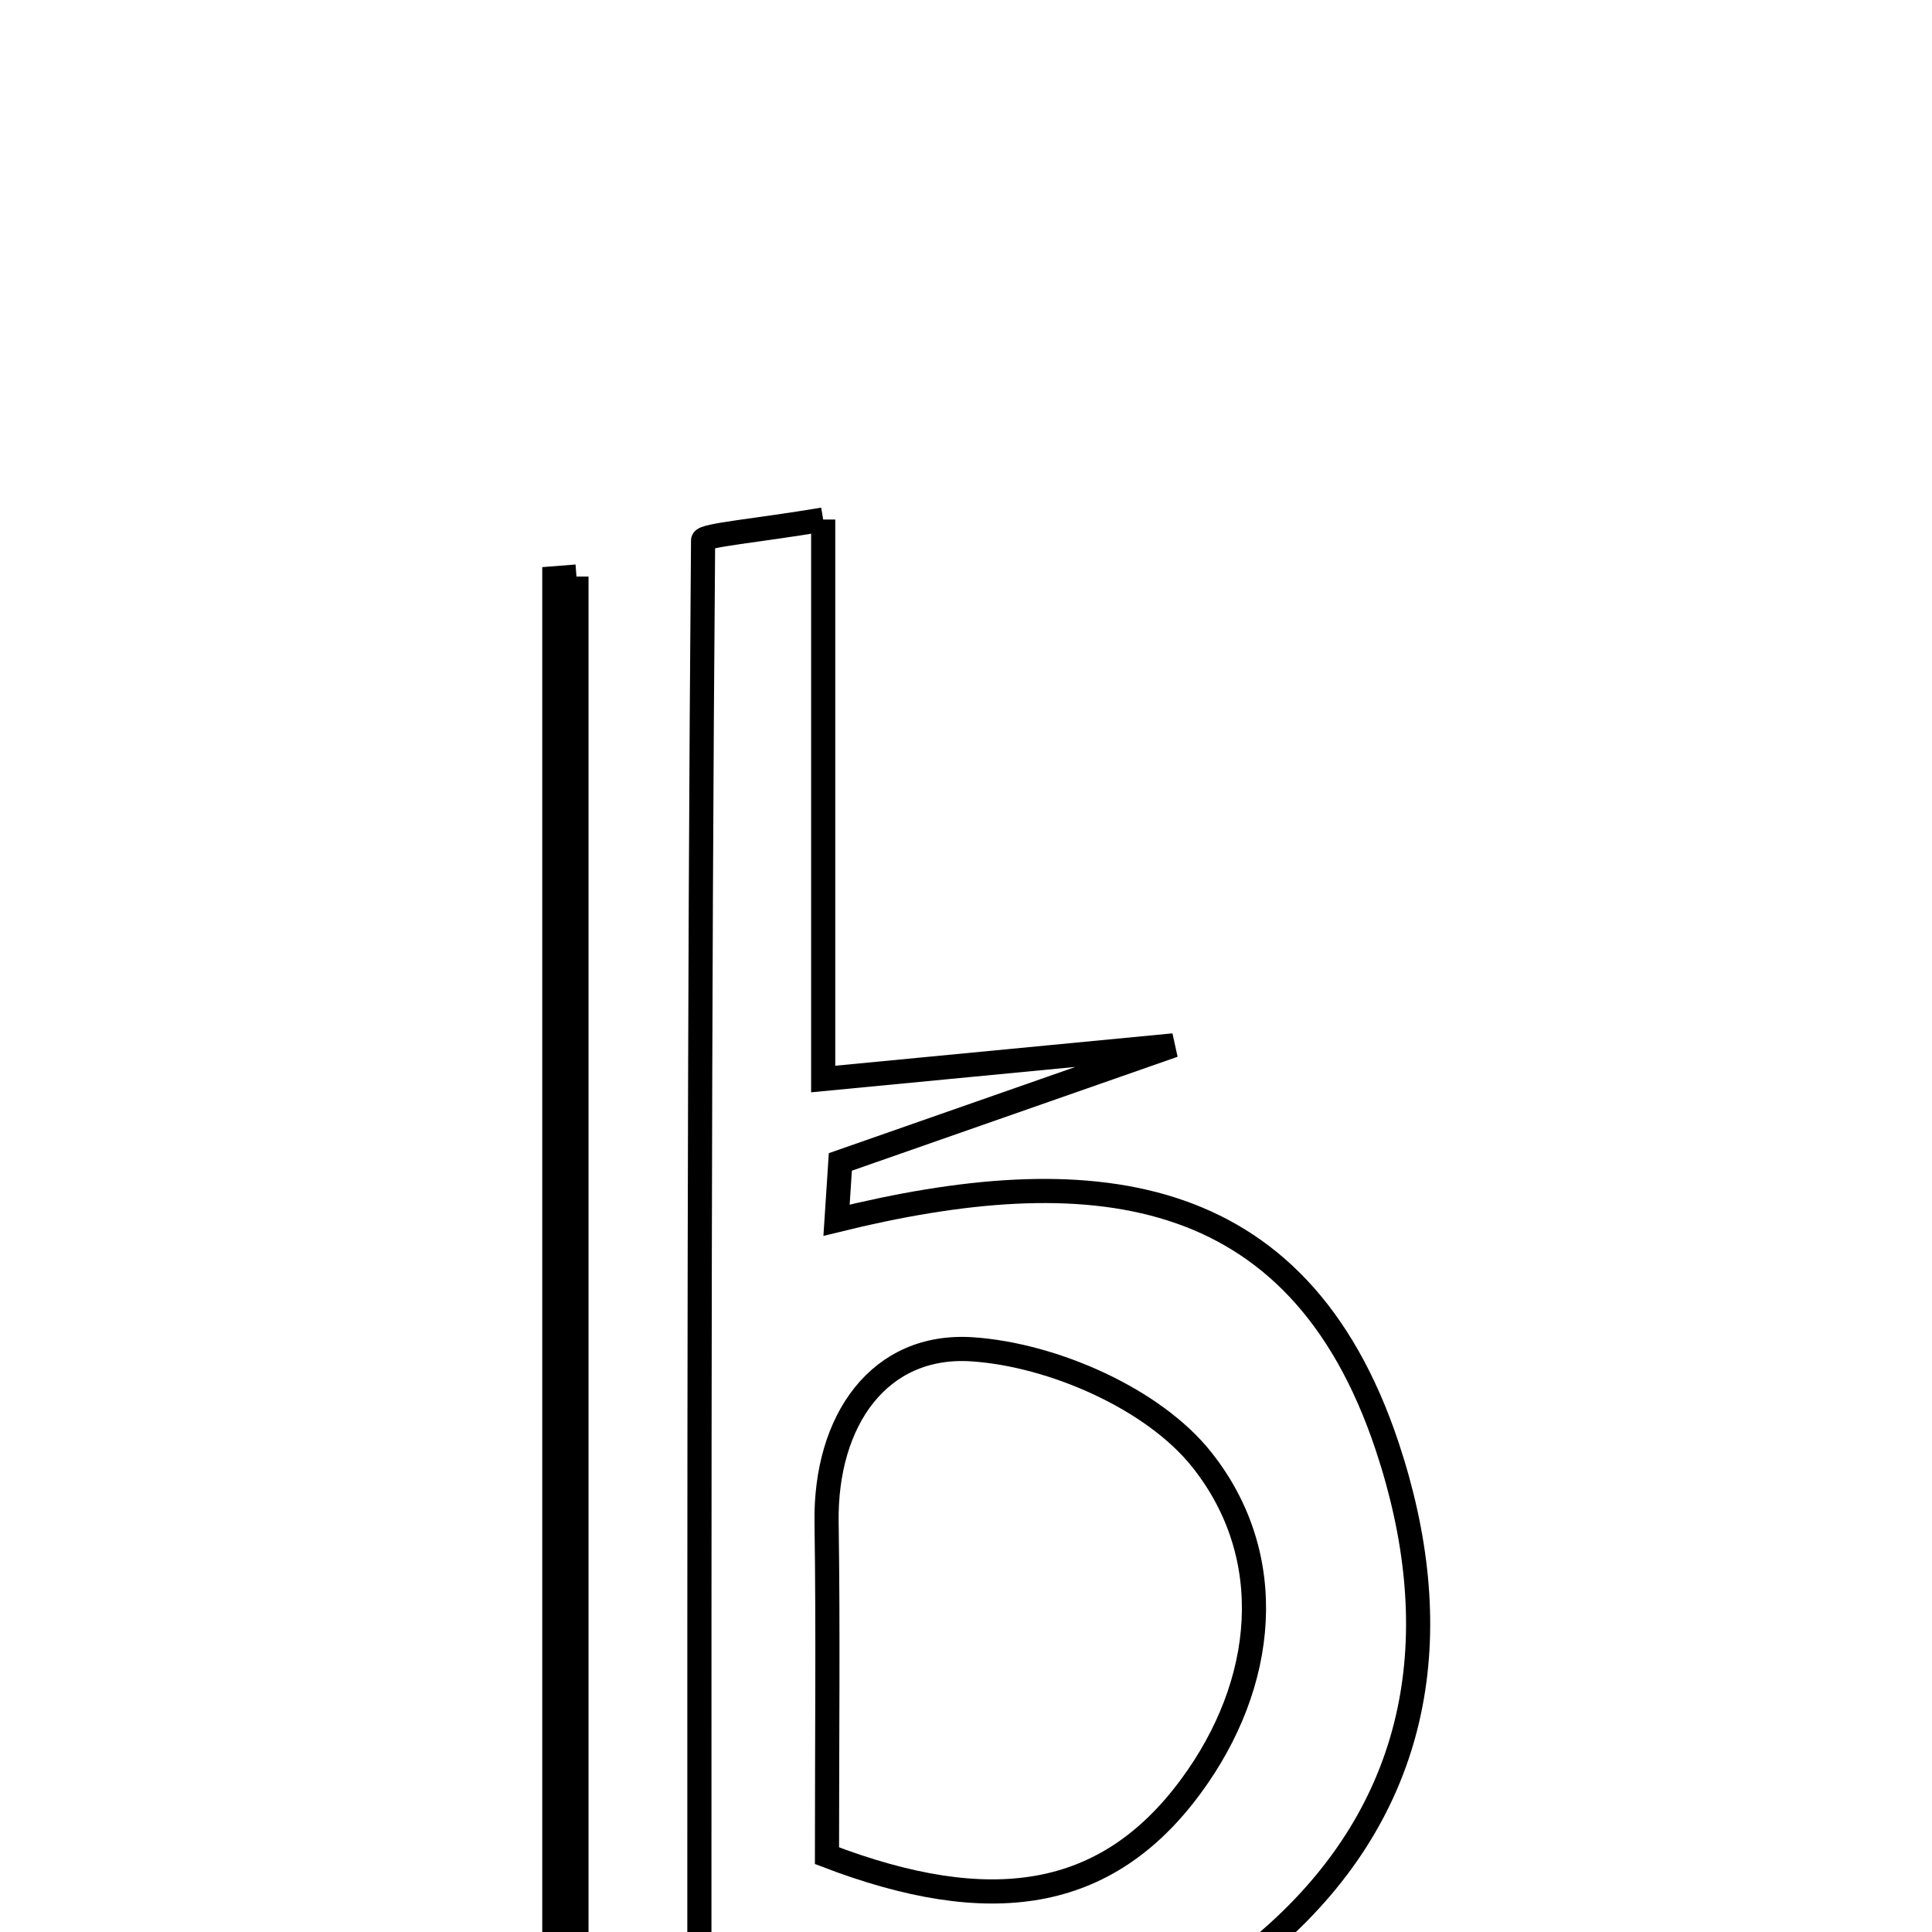 <svg xmlns="http://www.w3.org/2000/svg" viewBox="0.0 0.0 24.0 24.0" height="200px" width="200px"><path fill="none" stroke="black" stroke-width=".3" stroke-opacity="1.0"  filling="0" d="M10.226 6.454 C10.226 8.933 10.226 11.06 10.226 13.404 C11.651 13.267 12.846 13.153 14.579 12.986 C12.867 13.585 11.653 14.01 10.439 14.434 C10.423 14.676 10.408 14.917 10.392 15.158 C13.483 14.397 16.115 14.612 17.232 17.967 C17.973 20.193 17.691 22.292 15.965 23.92 C13.723 26.035 11.151 25.461 8.688 24.65 C8.688 18.546 8.685 12.629 8.734 6.713 C8.735 6.648 9.426 6.589 10.226 6.454"></path>
<path fill="none" stroke="black" stroke-width=".3" stroke-opacity="1.0"  filling="0" d="M7.161 7.162 C7.161 13.323 7.161 19.486 7.161 25.647 C7.07 25.65 6.978 25.652 6.886 25.654 C6.886 19.497 6.886 13.34 6.886 7.184 C6.977 7.177 7.069 7.169 7.161 7.162"></path>
<path fill="none" stroke="black" stroke-width=".3" stroke-opacity="1.0"  filling="0" d="M12.084 16.762 C13.082 16.831 14.331 17.376 14.932 18.136 C15.885 19.339 15.735 20.912 14.795 22.188 C13.742 23.62 12.296 23.826 10.273 23.052 C10.273 21.592 10.288 20.252 10.268 18.913 C10.249 17.643 10.924 16.681 12.084 16.762"></path></svg>